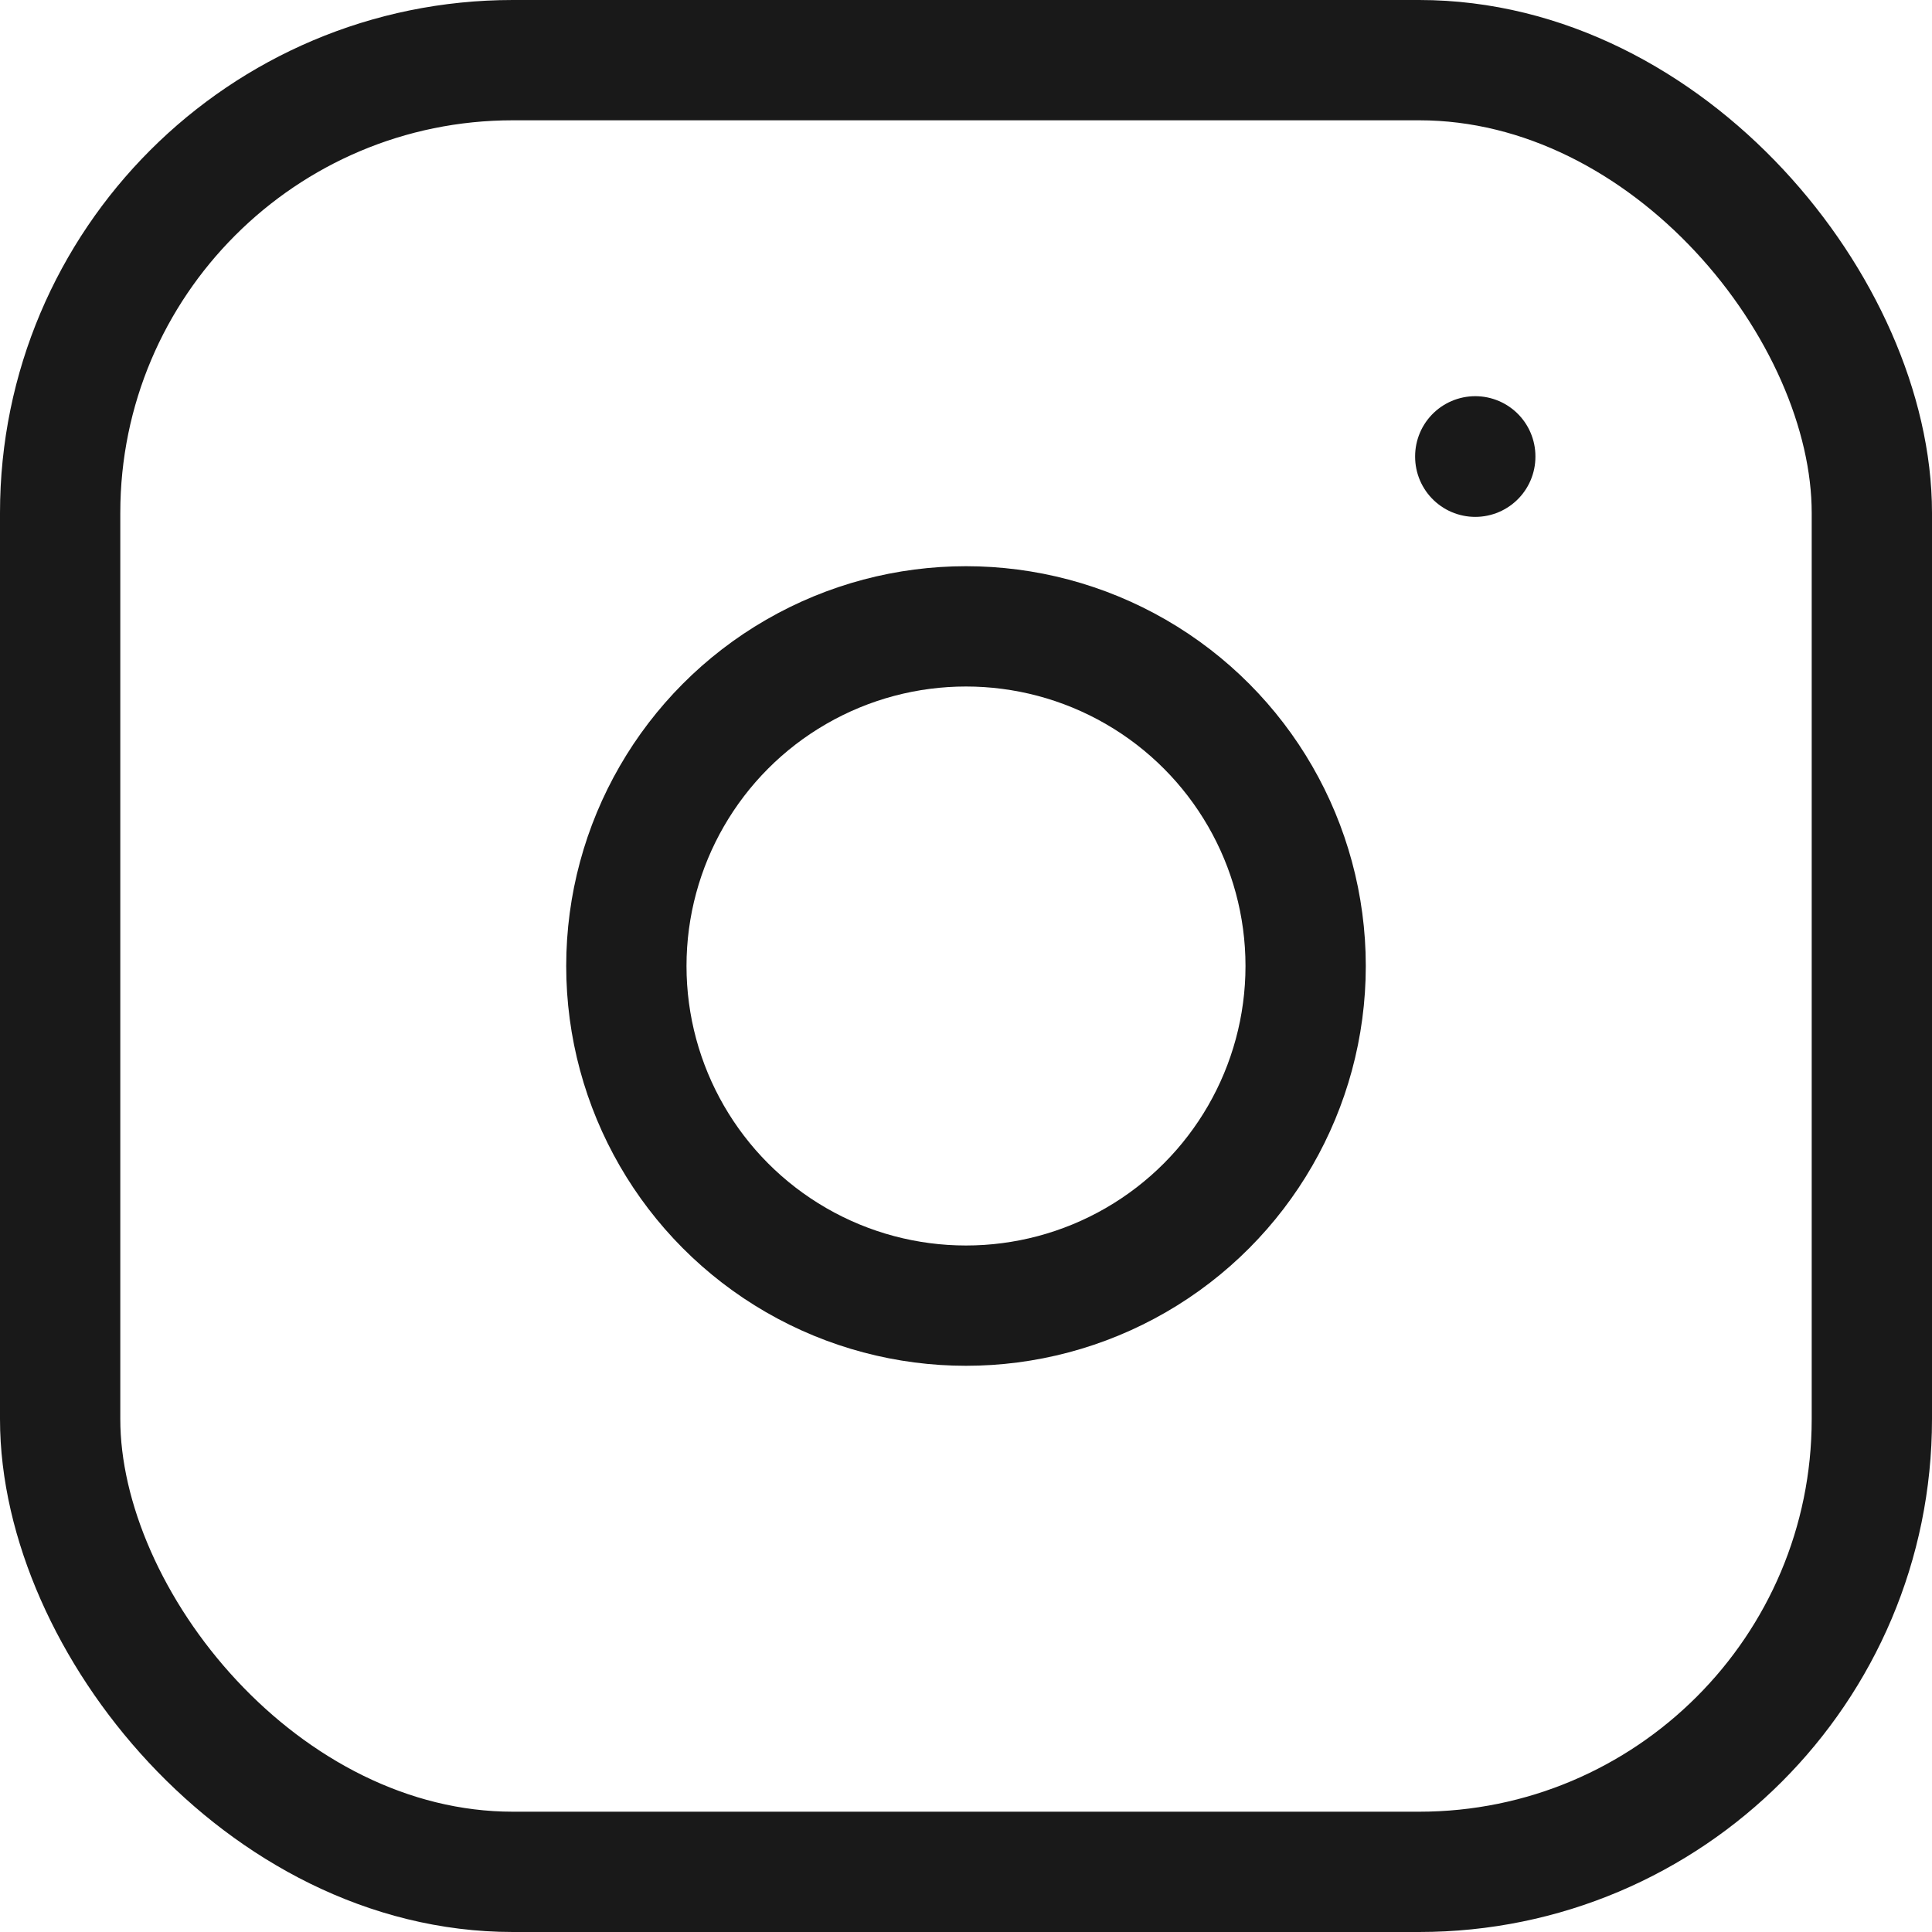 <?xml version="1.0" encoding="UTF-8"?><svg id="Layer_2" xmlns="http://www.w3.org/2000/svg" width="48.18" height="48.18" viewBox="0 0 48.18 48.18"><defs><style>.cls-1{fill:none;stroke:#191919;stroke-linecap:round;stroke-linejoin:round;stroke-width:3px;}</style></defs><g id="Layer_1-2"><rect class="cls-1" x="1.5" y="1.5" width="45.18" height="45.18" rx="11.29" ry="11.29"/><circle class="cls-1" cx="24.09" cy="24.09" r="8.47"/><line class="cls-1" x1="36.79" y1="11.38" x2="36.79" y2="11.39"/></g></svg>